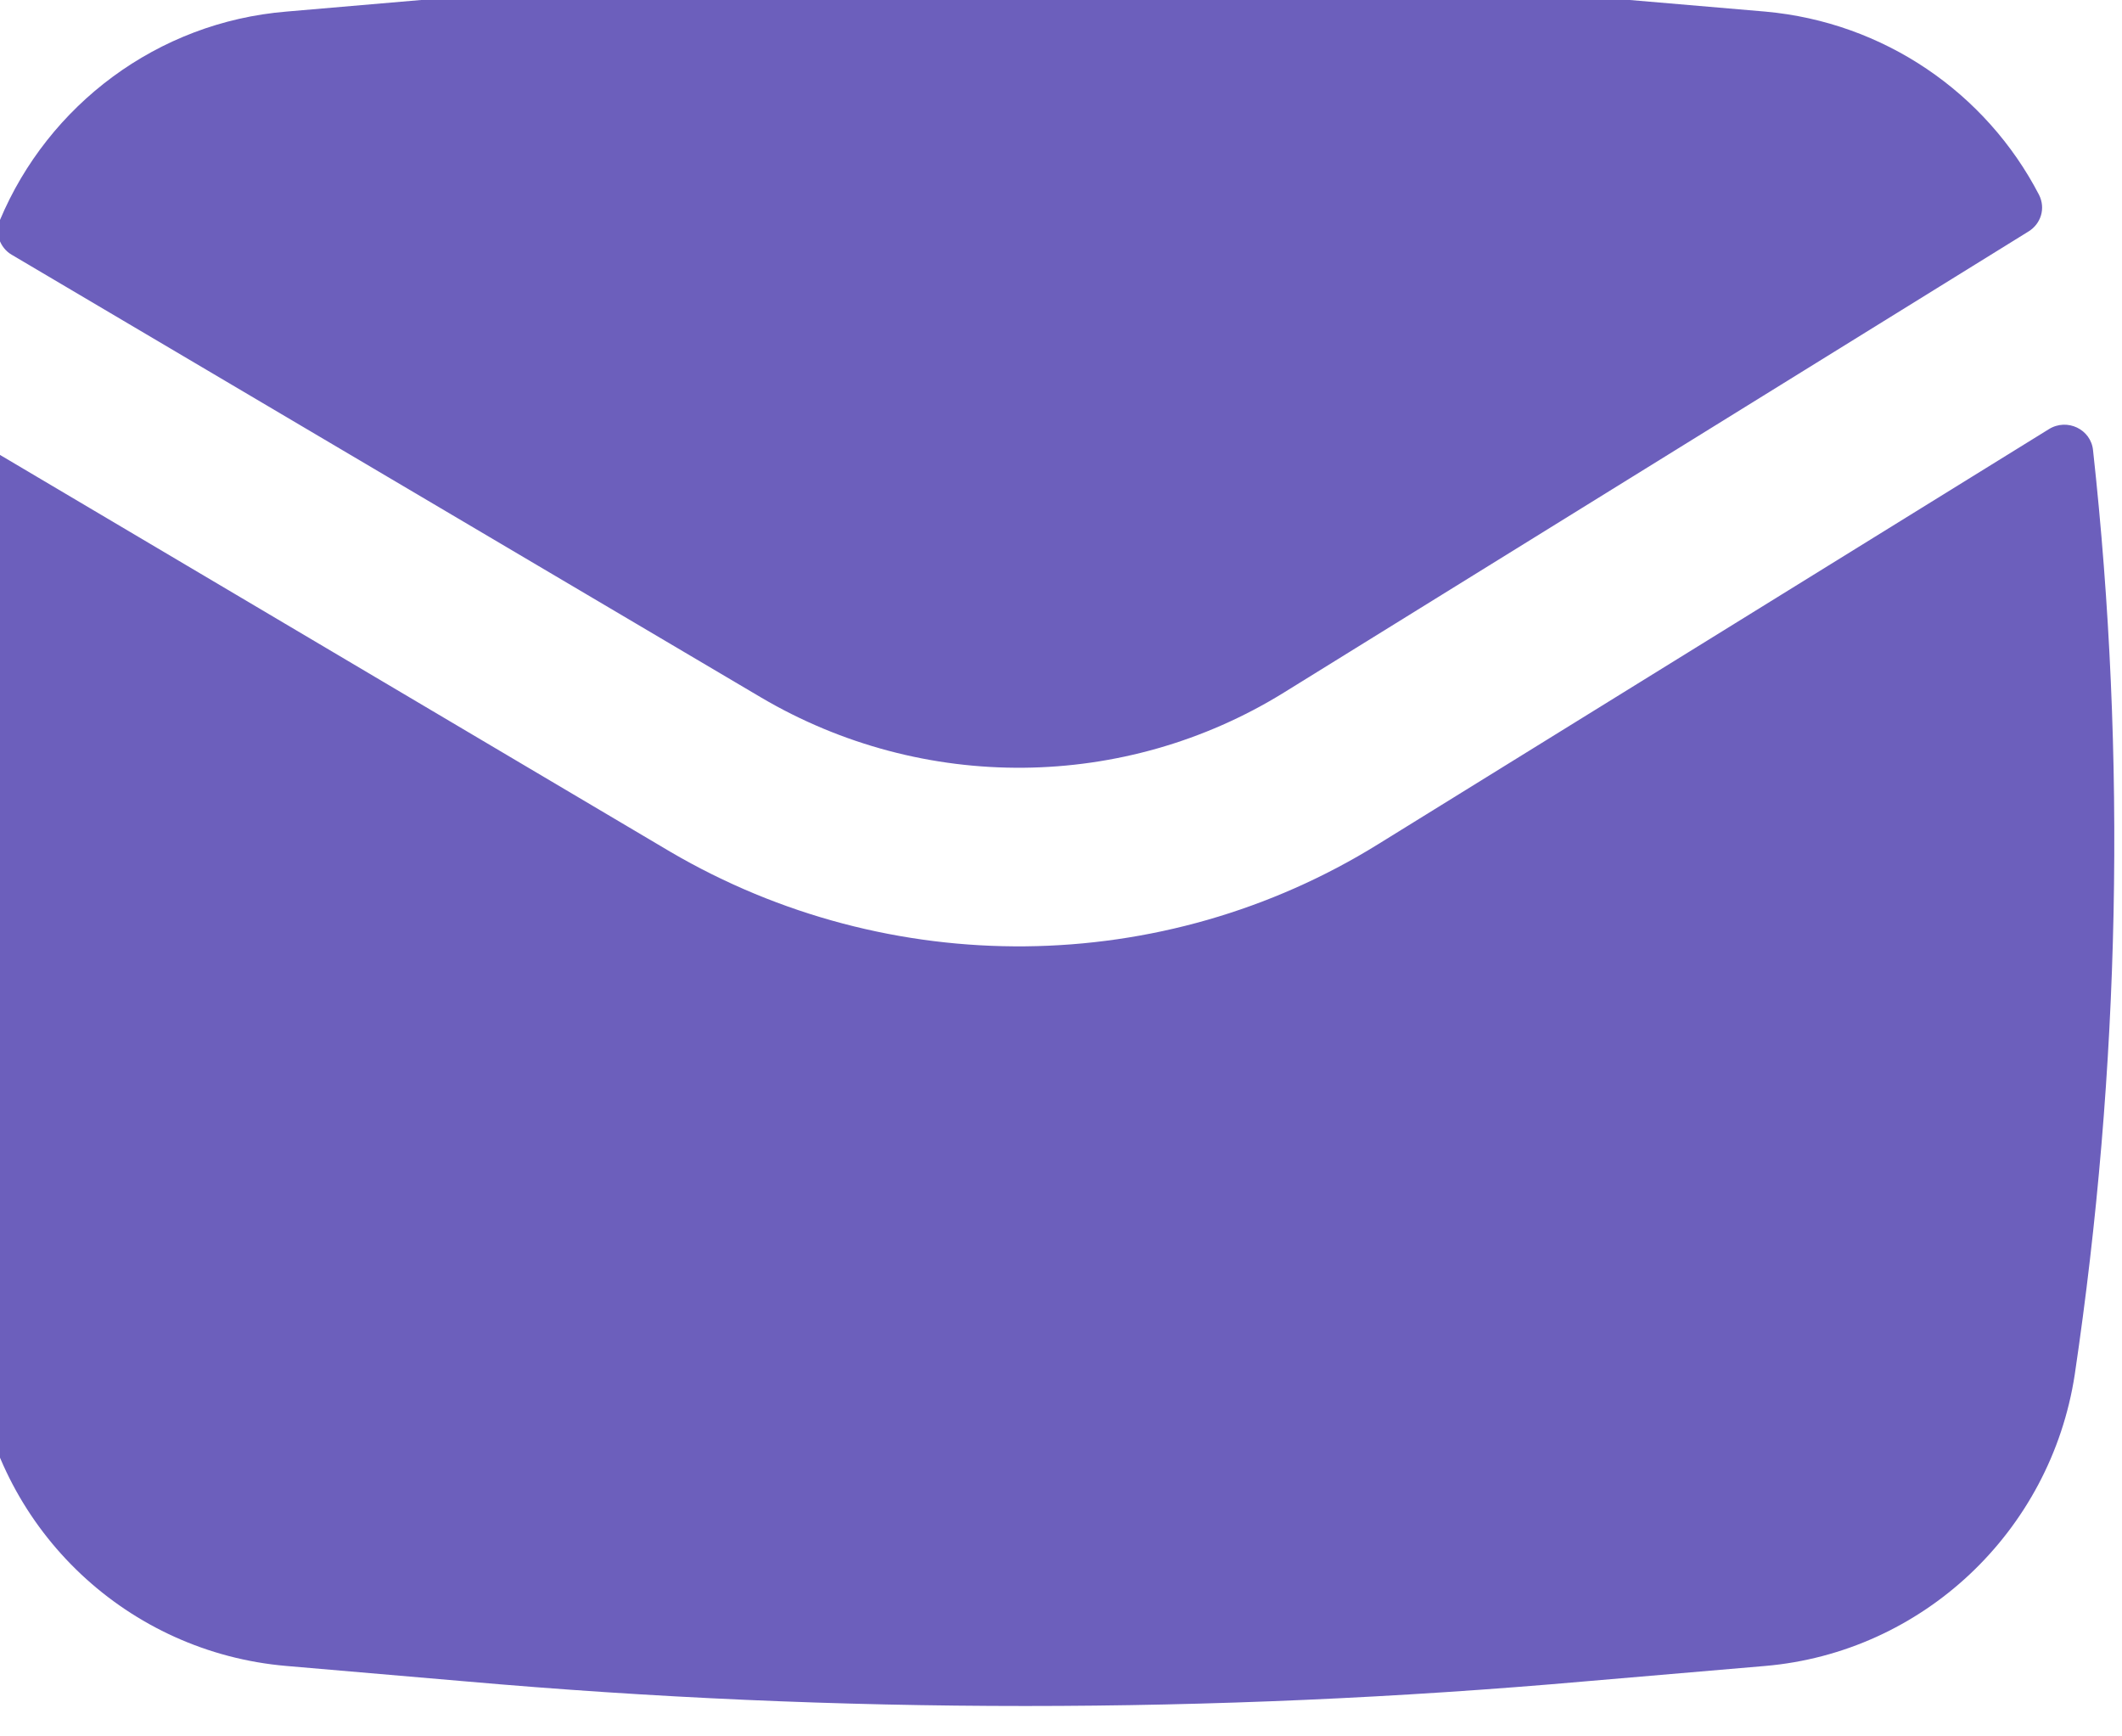 <svg width="22" height="18" viewBox="0 0 22 18" fill="none" xmlns="http://www.w3.org/2000/svg" xmlns:xlink="http://www.w3.org/1999/xlink">
	<desc>
			Created with Pixso.
	</desc>
	<defs/>
	<path id="Icon" d="M16.43 -0.04C12.57 -0.38 8.69 -0.38 4.83 -0.04L2.97 0.12C1.63 0.23 0.5 1.09 0 2.28C-0.06 2.41 0 2.57 0.12 2.64L7.89 7.23C9.57 8.22 11.66 8.2 13.31 7.18L21.03 2.4C21.16 2.32 21.21 2.16 21.14 2.02C20.59 0.96 19.53 0.23 18.3 0.12L16.43 -0.04ZM-0.47 4.94C-0.45 4.72 -0.2 4.6 -0.01 4.71L6.95 8.83C9.22 10.16 12.05 10.14 14.29 8.75L21.24 4.45C21.43 4.33 21.68 4.45 21.7 4.67C22.05 7.86 21.98 11.08 21.51 14.25C21.26 15.88 19.93 17.13 18.3 17.27L16.43 17.43C12.57 17.77 8.69 17.77 4.83 17.43L2.97 17.27C1.33 17.13 0 15.88 -0.24 14.25C-0.71 11.17 -0.78 8.04 -0.47 4.94Z" fill="#6C5FBC" fill-opacity="1" fill-rule="evenodd"/>
</svg>
